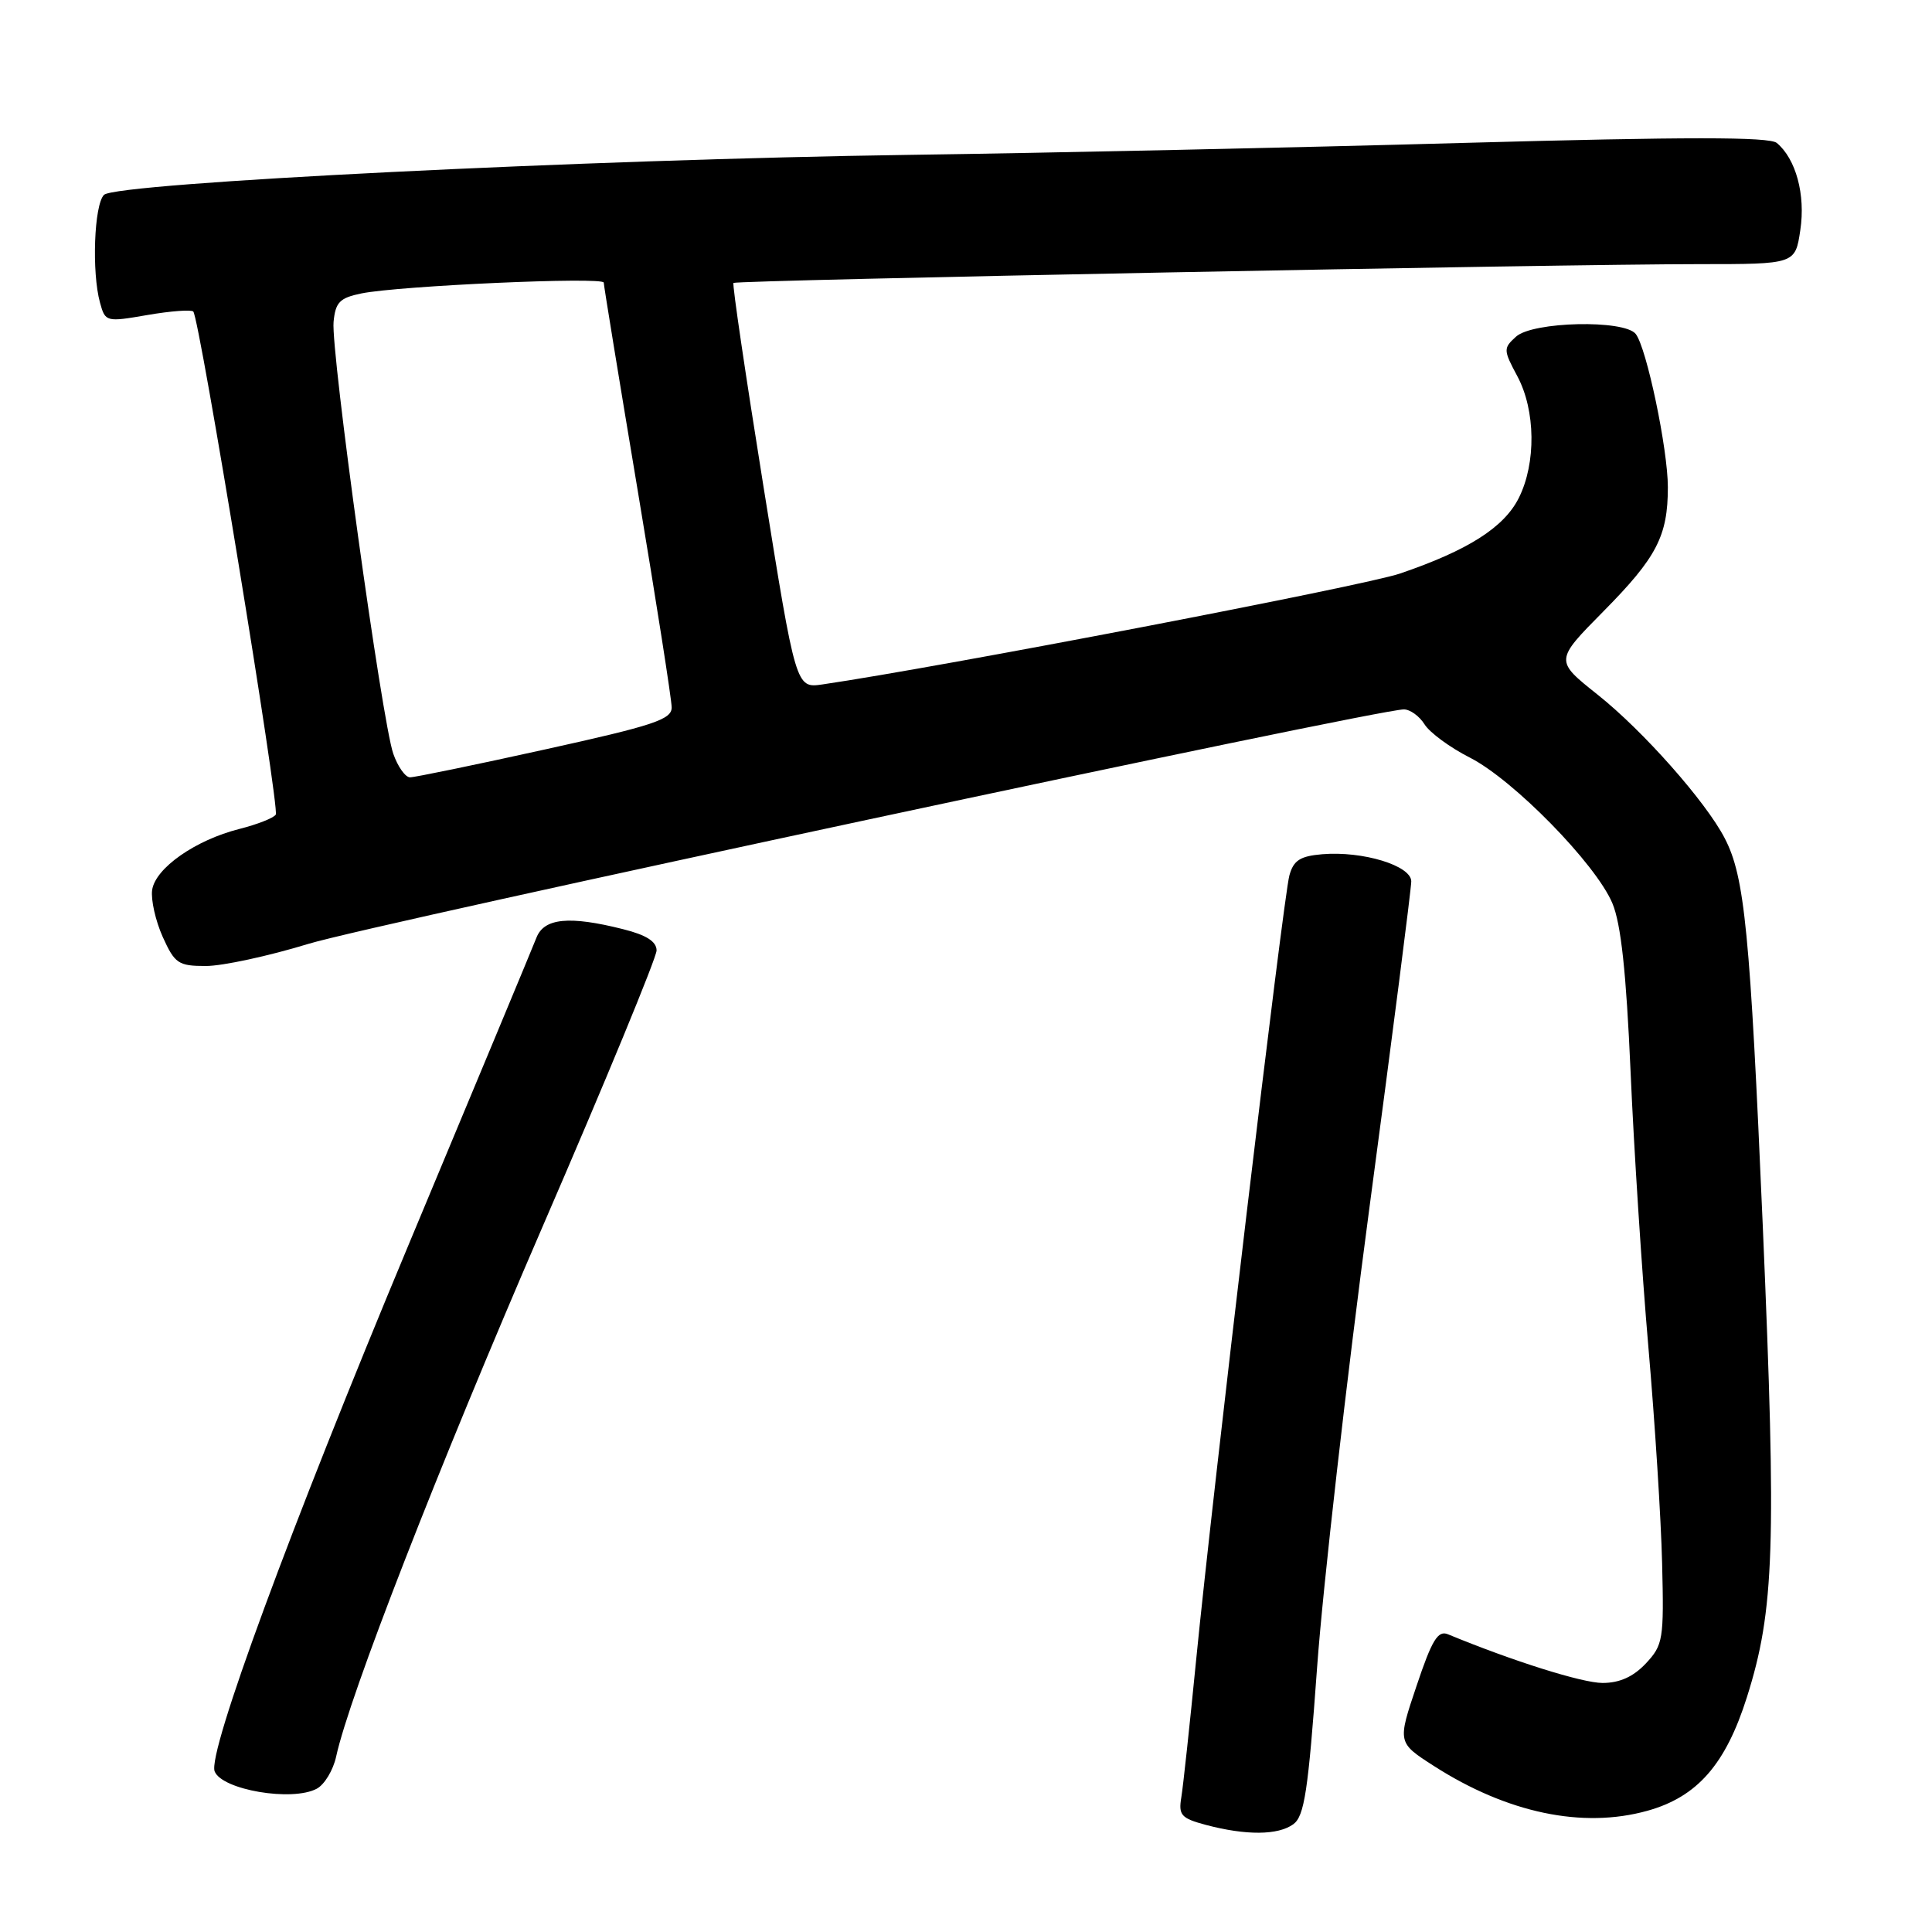 <?xml version="1.0" encoding="UTF-8" standalone="no"?>
<!DOCTYPE svg PUBLIC "-//W3C//DTD SVG 1.1//EN" "http://www.w3.org/Graphics/SVG/1.1/DTD/svg11.dtd" >
<svg xmlns="http://www.w3.org/2000/svg" xmlns:xlink="http://www.w3.org/1999/xlink" version="1.1" viewBox="0 0 256 256">
 <g >
 <path fill="currentColor"
d=" M 171.37 241.72 C 172.84 240.65 173.34 237.32 174.52 220.97 C 175.29 210.26 178.42 182.82 181.46 160.00 C 184.51 137.18 187.00 117.73 187.00 116.79 C 187.00 114.70 180.58 112.74 175.20 113.19 C 172.27 113.44 171.40 114.00 170.85 116.00 C 170.04 118.95 160.69 197.66 158.49 220.00 C 157.65 228.53 156.77 236.70 156.53 238.16 C 156.14 240.52 156.51 240.93 159.79 241.81 C 165.12 243.22 169.35 243.19 171.37 241.72 Z  M 218.28 239.94 C 224.89 238.10 228.66 233.80 231.48 224.87 C 235.12 213.36 235.40 204.90 233.58 162.50 C 231.89 123.41 231.19 116.19 228.54 111.08 C 226.03 106.22 217.70 96.81 211.66 92.02 C 206.02 87.53 206.02 87.53 212.45 81.02 C 219.53 73.86 221.00 71.02 221.00 64.56 C 221.00 59.52 218.18 46.07 216.74 44.25 C 215.23 42.33 203.09 42.60 200.88 44.61 C 199.19 46.14 199.19 46.37 201.05 49.84 C 203.48 54.37 203.56 61.37 201.25 65.98 C 199.29 69.89 194.51 72.93 185.50 76.00 C 180.73 77.63 124.68 88.39 108.98 90.69 C 105.46 91.20 105.46 91.20 101.17 64.50 C 98.81 49.81 97.01 37.66 97.19 37.49 C 97.56 37.12 207.09 34.99 225.19 35.00 C 237.88 35.00 237.88 35.00 238.55 30.49 C 239.26 25.81 237.97 21.05 235.43 18.94 C 234.44 18.12 223.56 18.12 193.79 18.94 C 171.63 19.56 138.65 20.27 120.50 20.52 C 78.01 21.12 15.37 24.23 13.78 25.82 C 12.47 27.13 12.14 36.08 13.25 40.10 C 13.95 42.66 14.05 42.69 19.54 41.74 C 22.61 41.21 25.34 41.01 25.61 41.28 C 26.44 42.10 37.08 107.06 36.54 107.94 C 36.26 108.39 34.09 109.24 31.72 109.84 C 25.90 111.31 20.58 115.03 20.16 117.93 C 19.98 119.22 20.61 122.02 21.56 124.14 C 23.16 127.68 23.63 128.00 27.29 128.00 C 29.48 128.00 35.60 126.68 40.89 125.06 C 49.48 122.43 182.34 94.00 186.02 94.00 C 186.85 94.00 188.08 94.89 188.76 95.98 C 189.44 97.07 192.13 99.05 194.75 100.38 C 200.54 103.32 211.46 114.48 213.65 119.69 C 214.79 122.41 215.48 128.81 216.06 142.00 C 216.50 152.18 217.56 168.60 218.42 178.50 C 219.28 188.40 220.10 201.30 220.24 207.17 C 220.49 217.25 220.37 217.97 218.08 220.42 C 216.42 222.18 214.61 223.00 212.35 223.00 C 209.65 223.00 200.48 220.11 191.86 216.55 C 190.53 216.00 189.74 217.30 187.70 223.39 C 185.17 230.90 185.17 230.90 189.98 233.99 C 199.70 240.23 209.69 242.33 218.28 239.94 Z  M 41.98 237.01 C 43.00 236.46 44.15 234.55 44.54 232.76 C 46.28 224.74 57.99 194.68 71.88 162.57 C 80.20 143.36 87.00 126.88 87.00 125.94 C 87.00 124.76 85.64 123.89 82.56 123.12 C 75.43 121.32 72.09 121.65 71.08 124.25 C 70.60 125.49 62.95 143.85 54.09 165.06 C 38.44 202.53 27.50 232.24 28.44 234.71 C 29.39 237.17 38.72 238.76 41.98 237.01 Z  M 52.11 99.87 C 50.61 95.58 43.82 46.47 44.20 42.65 C 44.45 40.04 45.02 39.47 47.89 38.88 C 52.94 37.86 80.00 36.65 80.00 37.45 C 80.00 37.82 82.03 50.22 84.50 65.00 C 86.97 79.78 89.00 92.71 89.00 93.74 C 89.00 95.34 86.62 96.13 72.24 99.30 C 63.02 101.34 54.96 103.00 54.33 103.00 C 53.71 103.00 52.71 101.59 52.11 99.87 Z "/>
</g>
</svg>
